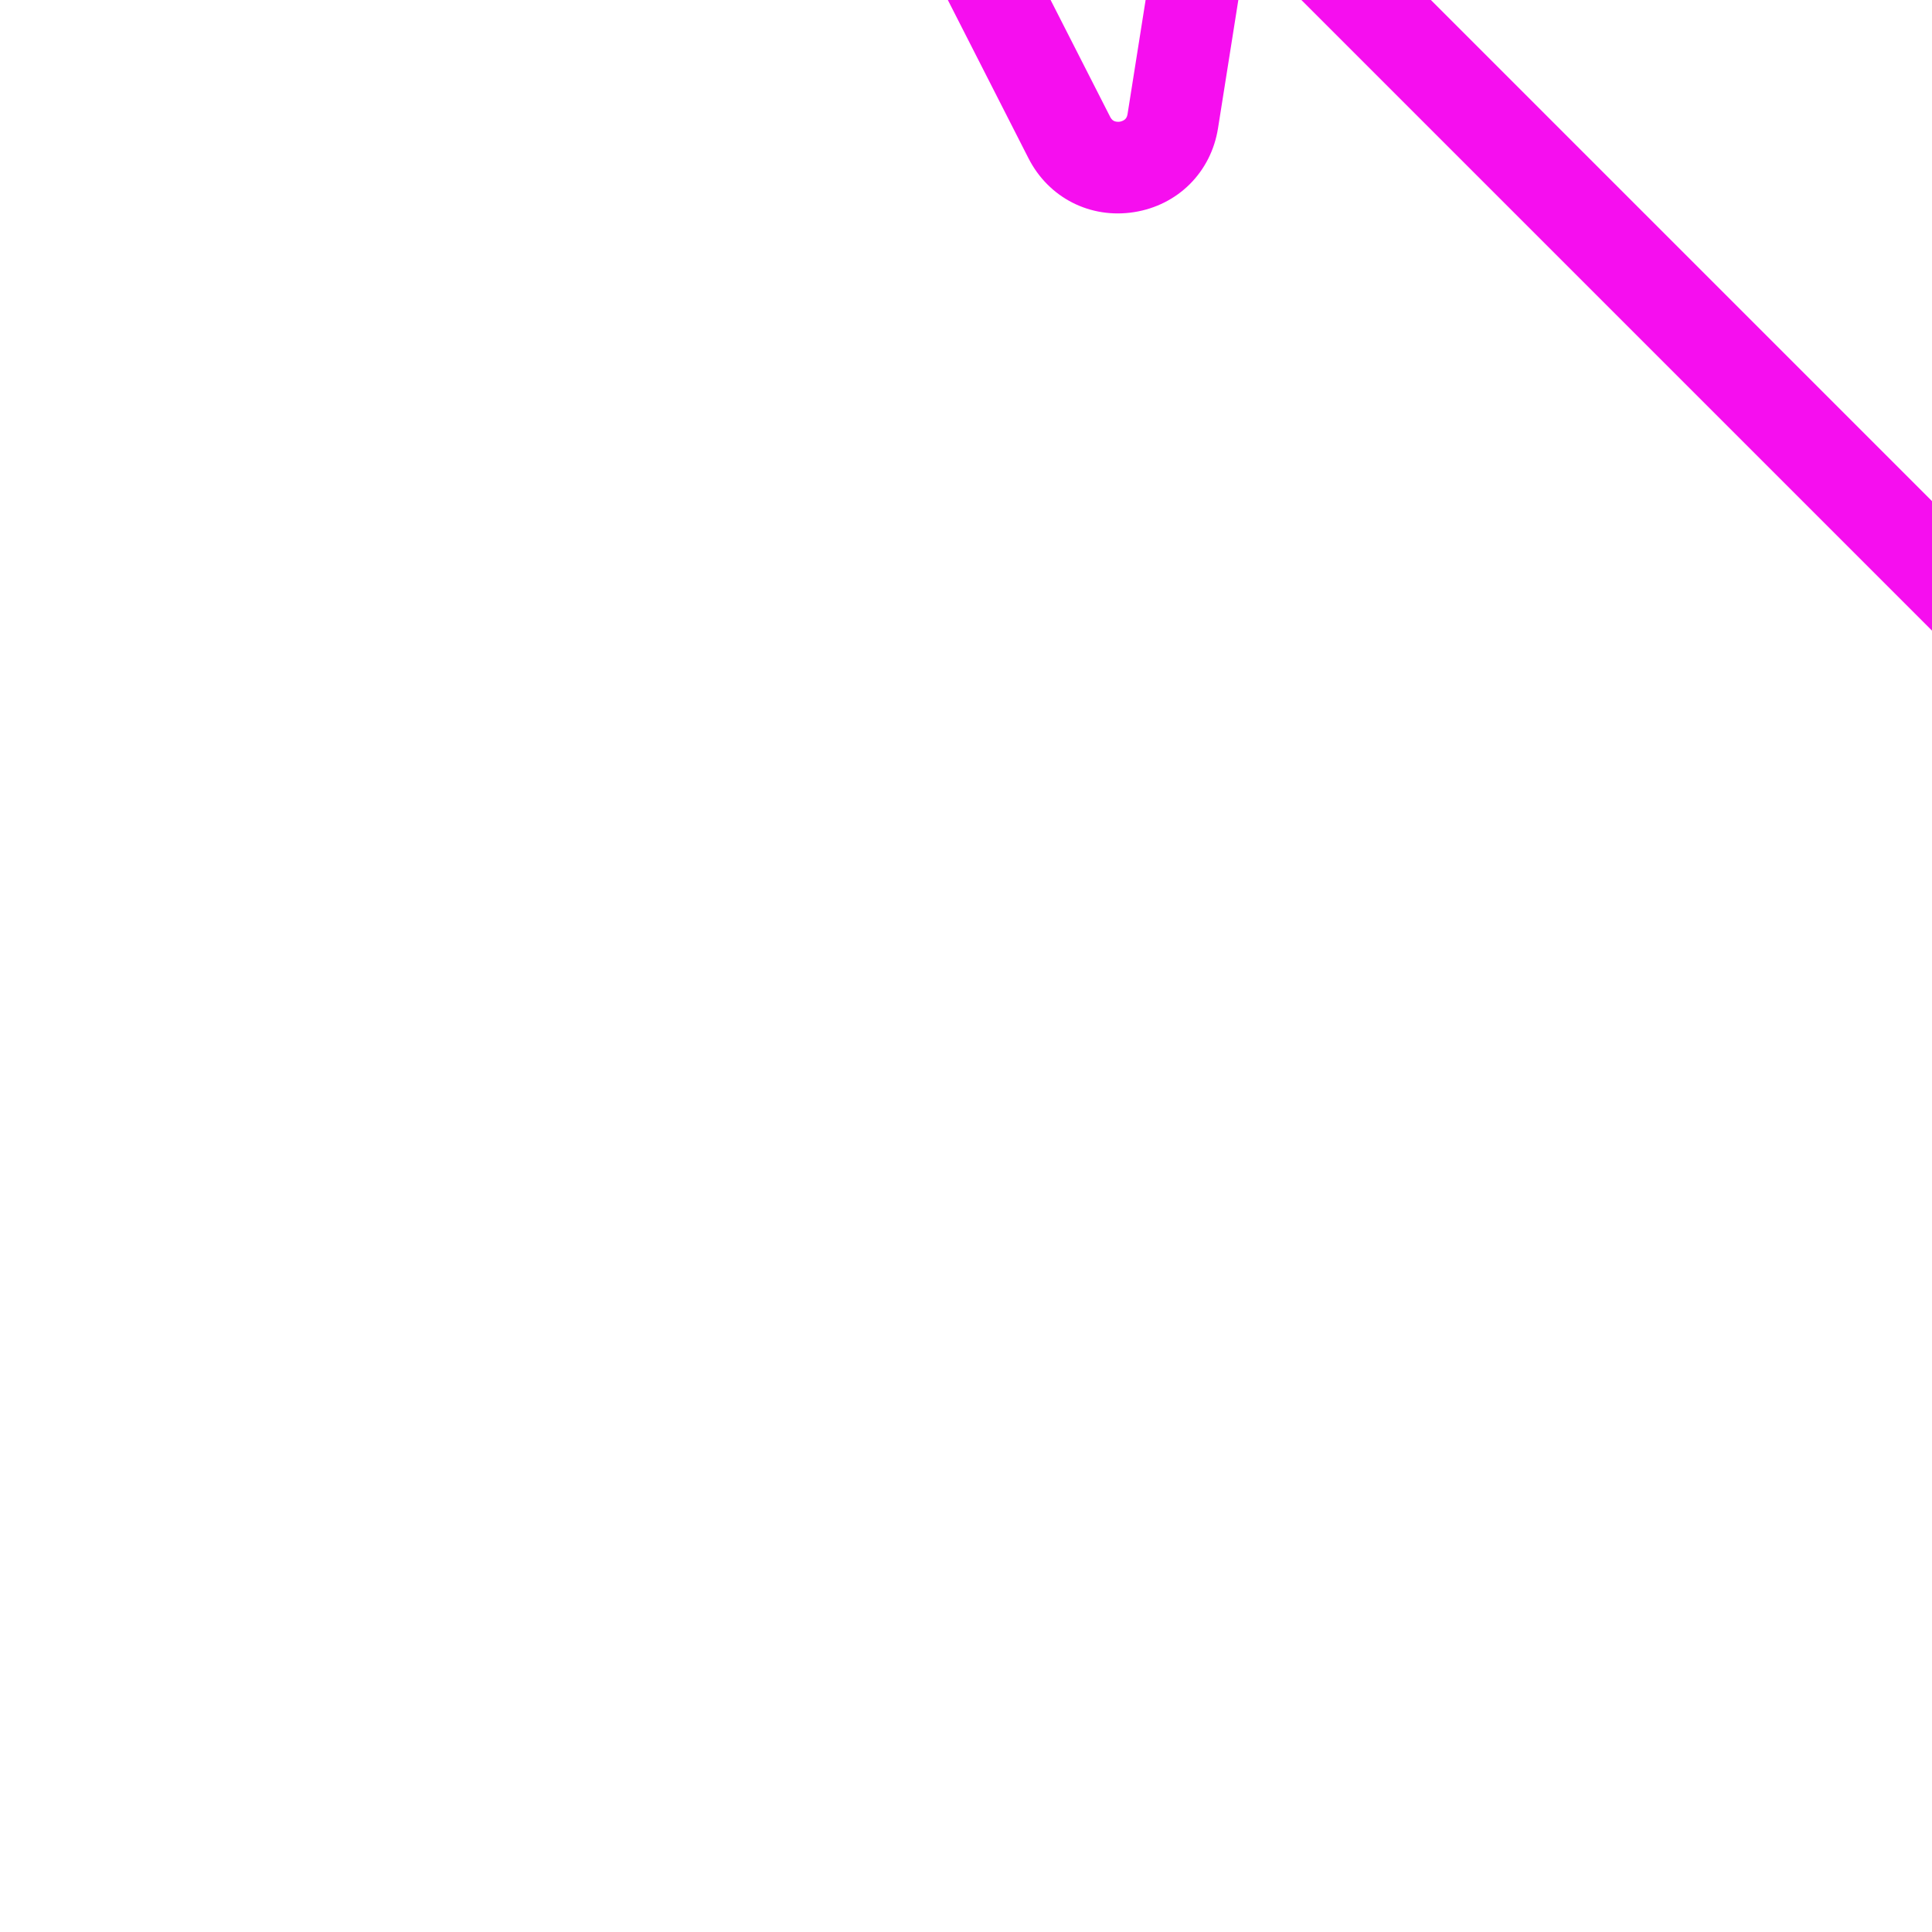 <svg fill="#f60eef" height="64px" width="64px" version="1.1" xmlns="http://www.w3.org/2000/svg" viewBox="0 0 463.00 463.00" xmlns:xlink="http://www.w3.org/1999/xlink" enable-background="new 0 0 463 463" transform="rotate(-45)" stroke="#f60eef" stroke-width="6.945"><g id="SVGRepo_bgCarrier" stroke-width="0"></g><g id="SVGRepo_tracerCarrier" stroke-linecap="round" stroke-linejoin="round" stroke="#CCCCCC" stroke-width="15.742"></g><g id="SVGRepo_iconCarrier"> <g> <path d="m349.961,86.067c-2.824-8.69-10.552-14.306-19.69-14.306h-56.269c-2.479,0-4.658-1.584-5.424-3.941l-17.388-53.514c-2.824-8.691-10.553-14.306-19.69-14.306s-16.866,5.615-19.69,14.306l-17.388,53.515c-0.766,2.357-2.946,3.941-5.424,3.941h-56.269c-9.138,0-16.866,5.615-19.69,14.306s0.128,17.776 7.521,23.147l45.522,33.074c2.005,1.457 2.838,4.02 2.072,6.376l-17.388,53.515c-2.824,8.69 0.128,17.776 7.521,23.147 7.392,5.37 16.945,5.37 24.338,0l41.375-30.06v260.233c0,4.142 3.358,7.5 7.5,7.5s7.5-3.358 7.5-7.5v-260.233l41.375,30.061c3.696,2.686 7.932,4.028 12.169,4.028 4.236,0 8.474-1.343 12.169-4.028 7.392-5.371 10.344-14.457 7.521-23.147l-17.388-53.515c-0.766-2.357 0.067-4.92 2.072-6.377l45.522-33.074c7.393-5.371 10.345-14.457 7.521-23.148zm-16.337,11.012l-45.522,33.074c-7.279,5.289-10.301,14.591-7.521,23.147l17.388,53.515c1.188,3.657-1.286,5.805-2.072,6.376-0.787,0.571-3.594,2.259-6.705,0l-45.522-33.073c-7.28-5.29-17.061-5.288-24.338,0l-45.522,33.074c-3.111,2.261-5.918,0.571-6.705,0-0.786-0.571-3.26-2.72-2.072-6.376l17.387-53.516c2.78-8.557-0.242-17.859-7.521-23.147l-45.523-33.073c-3.11-2.26-2.372-5.452-2.072-6.377 0.301-0.924 1.58-3.941 5.424-3.941h56.269c8.997,0 16.91-5.749 19.69-14.306l17.388-53.515c1.189-3.657 4.453-3.941 5.425-3.941s4.236,0.284 5.424,3.941l17.388,53.514c2.78,8.557 10.693,14.306 19.69,14.306h56.269c3.845,0 5.124,3.017 5.424,3.941 0.301,0.925 1.039,4.117-2.071,6.377z"></path> <path d="m238.553,78.901c-1.408-3.896-5.709-5.912-9.603-4.503-3.896,1.408-5.912,5.708-4.503,9.603 2.184,6.041 5.401,11.563 9.562,16.415 1.483,1.729 3.583,2.617 5.696,2.617 1.728,0 3.465-0.594 4.879-1.807 3.144-2.697 3.507-7.432 0.81-10.576-2.975-3.469-5.276-7.421-6.841-11.749z"></path> <path d="m267.892,105.317c-11.735,9.128-19.097,22.843-20.198,37.628-0.466,6.26 0.187,12.507 1.938,18.569 0.949,3.284 3.946,5.419 7.202,5.419 0.689,0 1.391-0.096 2.086-0.297 3.979-1.15 6.272-5.308 5.123-9.288-1.255-4.343-1.723-8.814-1.39-13.291 0.787-10.566 6.053-20.371 14.449-26.902 3.27-2.543 3.858-7.255 1.315-10.525-2.542-3.268-7.255-3.857-10.525-1.313z"></path> </g> </g></svg>